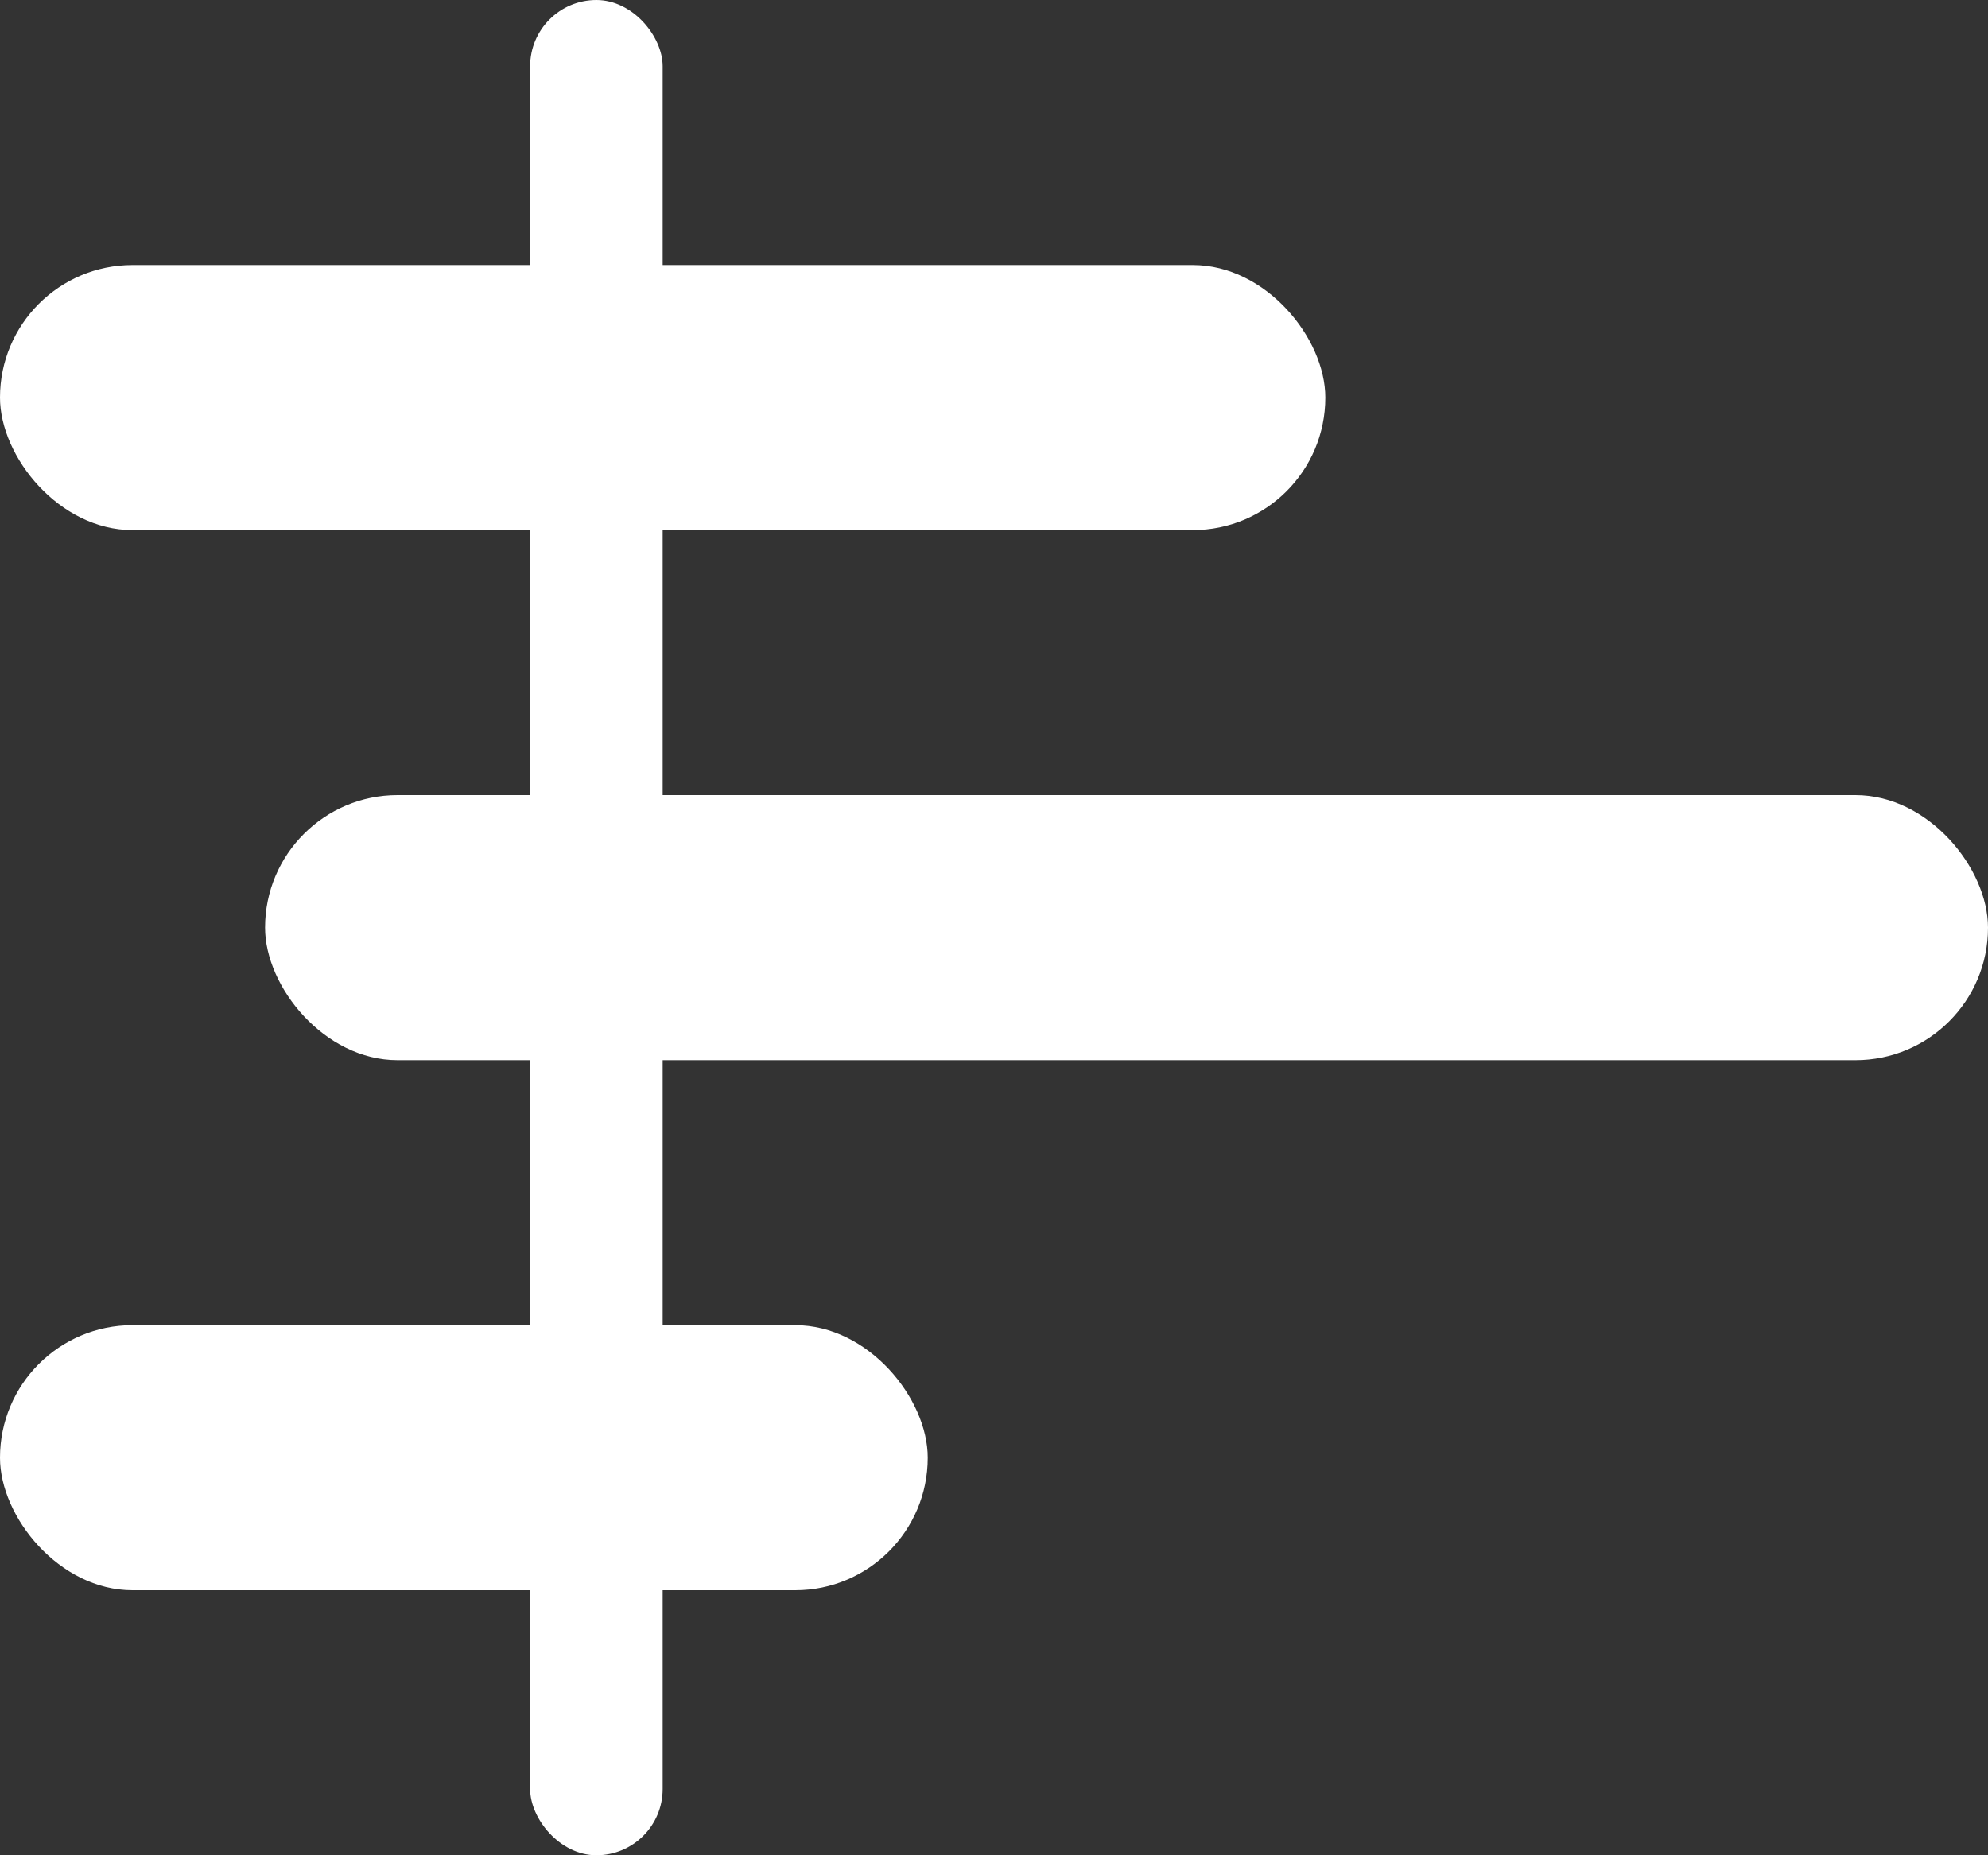 <svg viewBox="0 0 15 14" xmlns="http://www.w3.org/2000/svg"><rect x="0" y="0" width="15" height="14" fill="#333333" stroke="none"/><g fill="#FFF" fill-rule="evenodd"><rect y="2" width="10" height="2" rx="1"/><rect x="2" y="6" width="13" height="2" rx="1"/><rect y="10" width="7" height="2" rx="1"/><rect x="4" width="1" height="14" rx=".5"/></g></svg>

